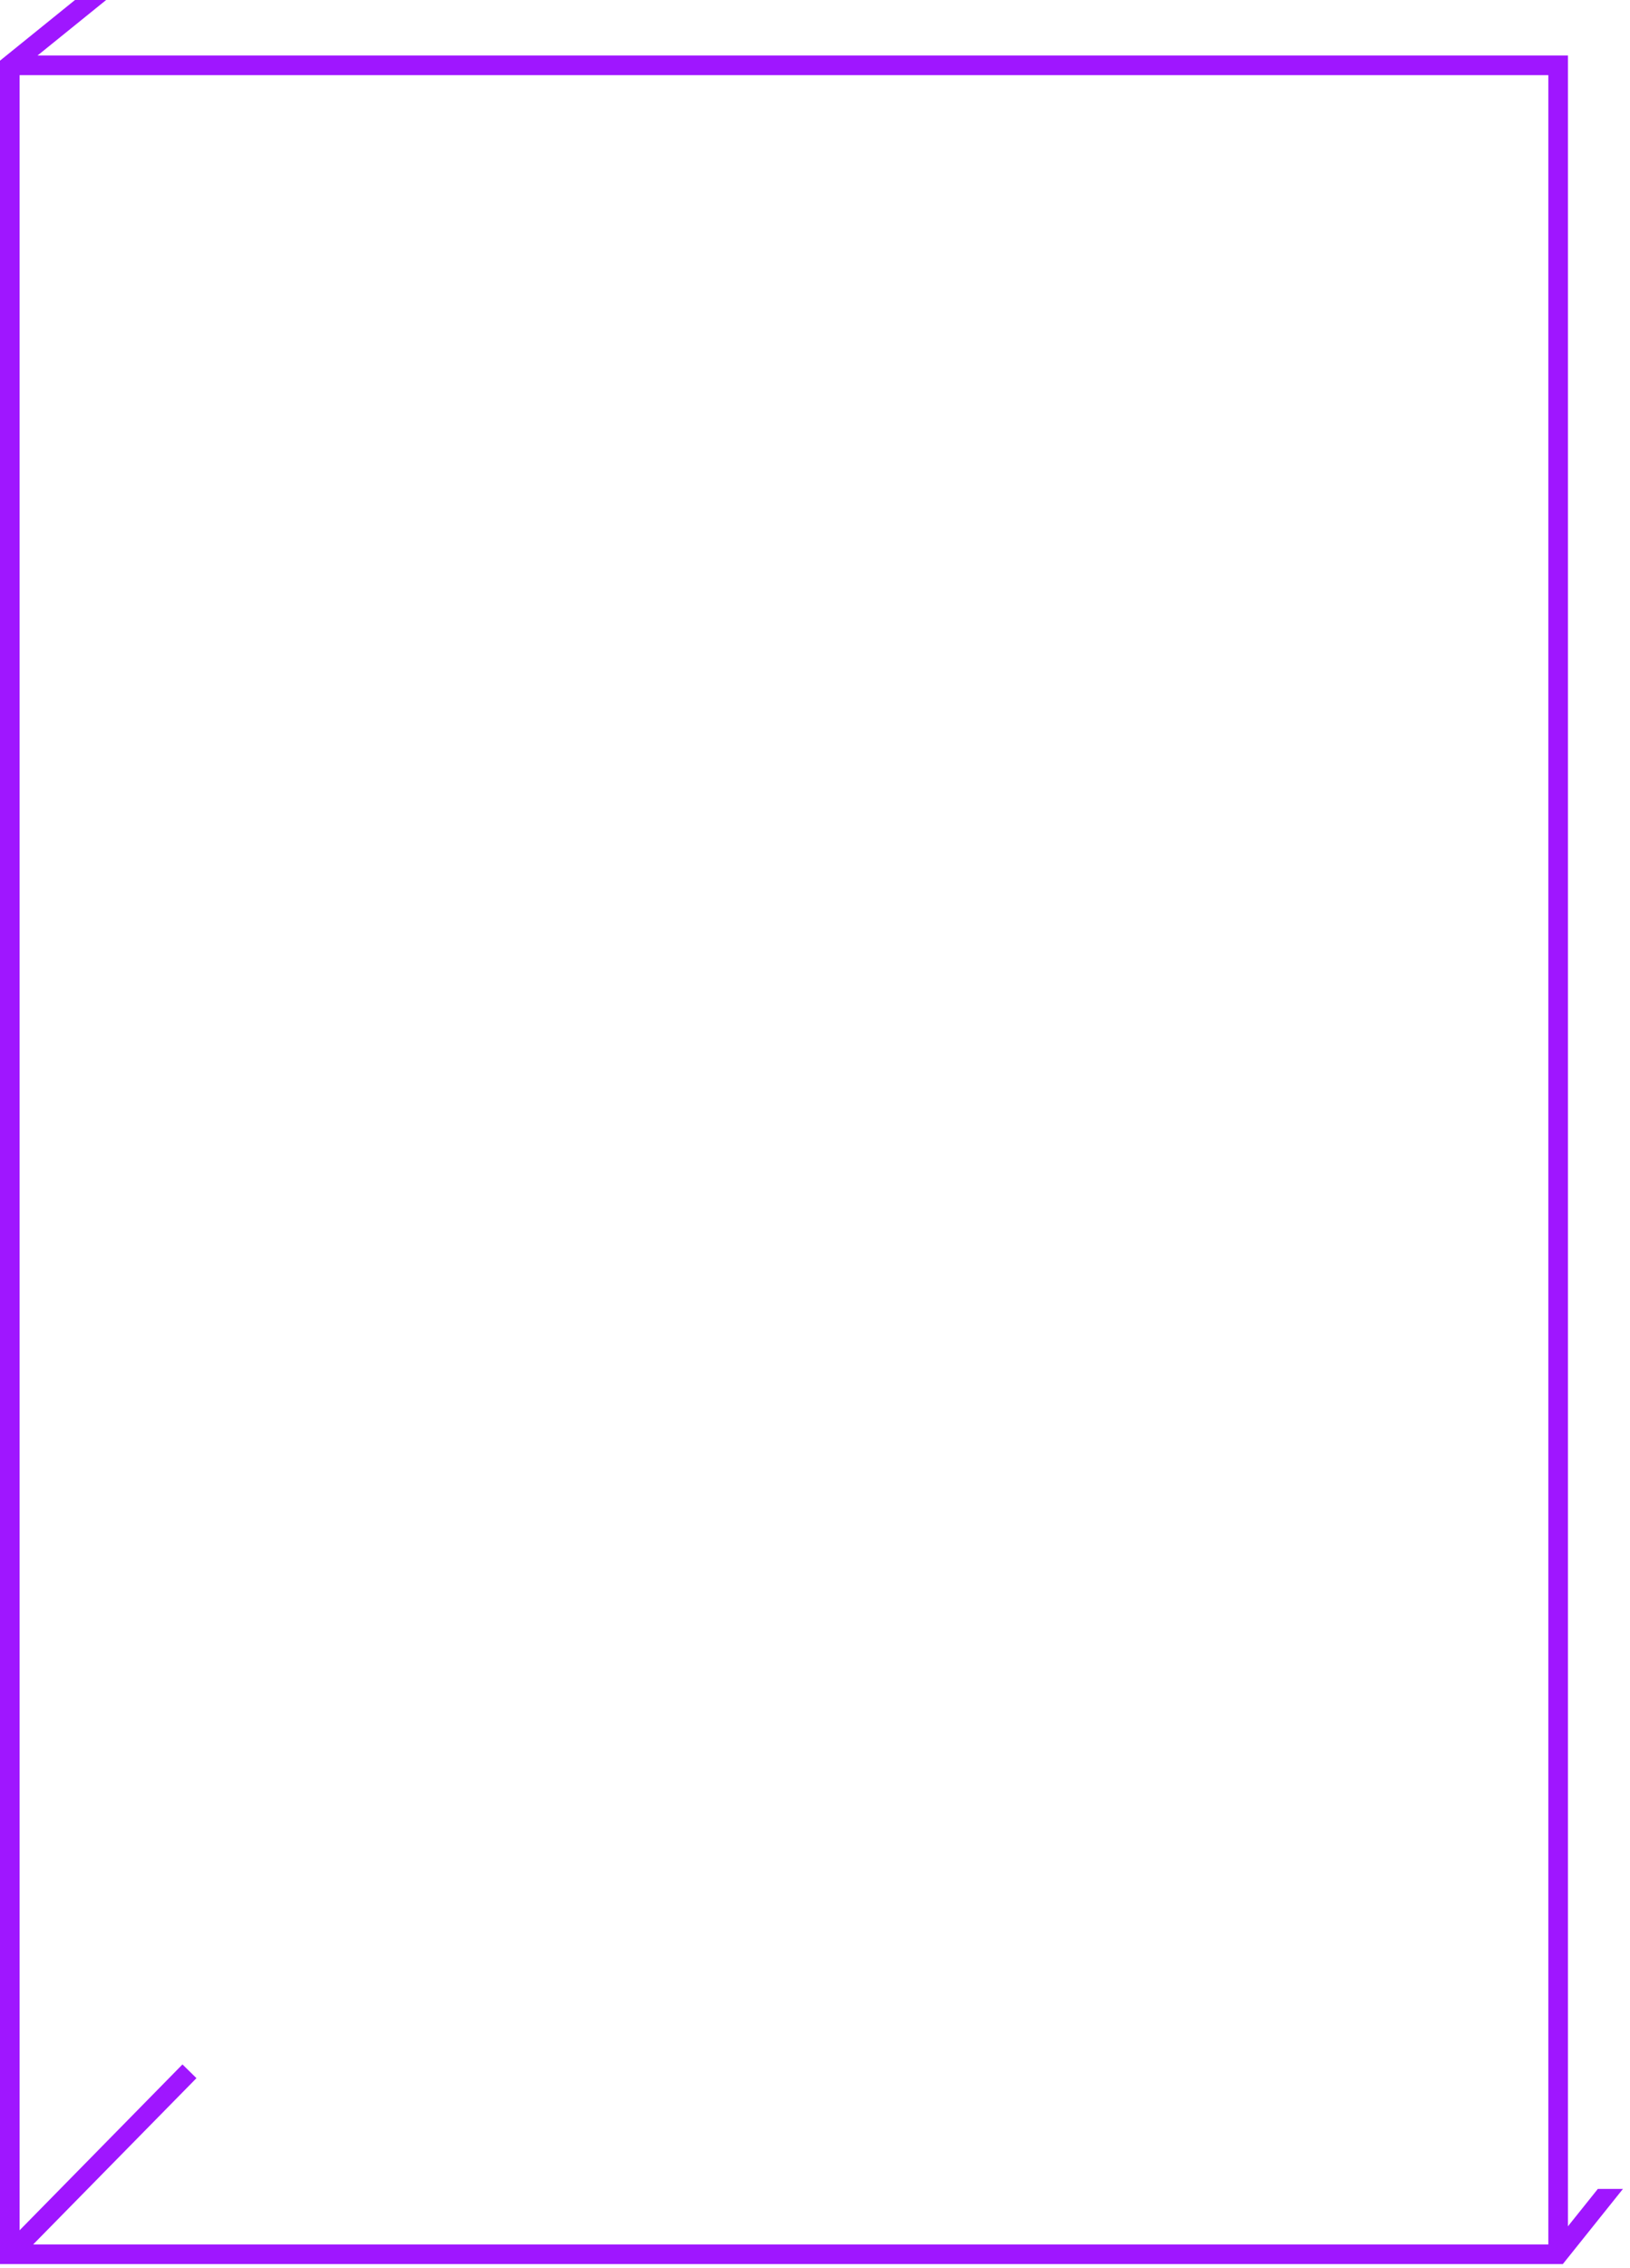 <svg width="138" height="192" viewBox="0 0 138 192" fill="none" xmlns="http://www.w3.org/2000/svg">
<path fill-rule="evenodd" clip-rule="evenodd" d="M1.659 6.361H131.086V189.992H2.807L16.632 175.916L15.448 174.753L1.659 188.793V6.361ZM137.403 185.291L132.315 191.651H0V5.135L6.349 0H8.987L3.175 4.701H132.745V185.291V188.456L135.278 185.291H137.403Z" fill="#9F16FF"/>
</svg>
